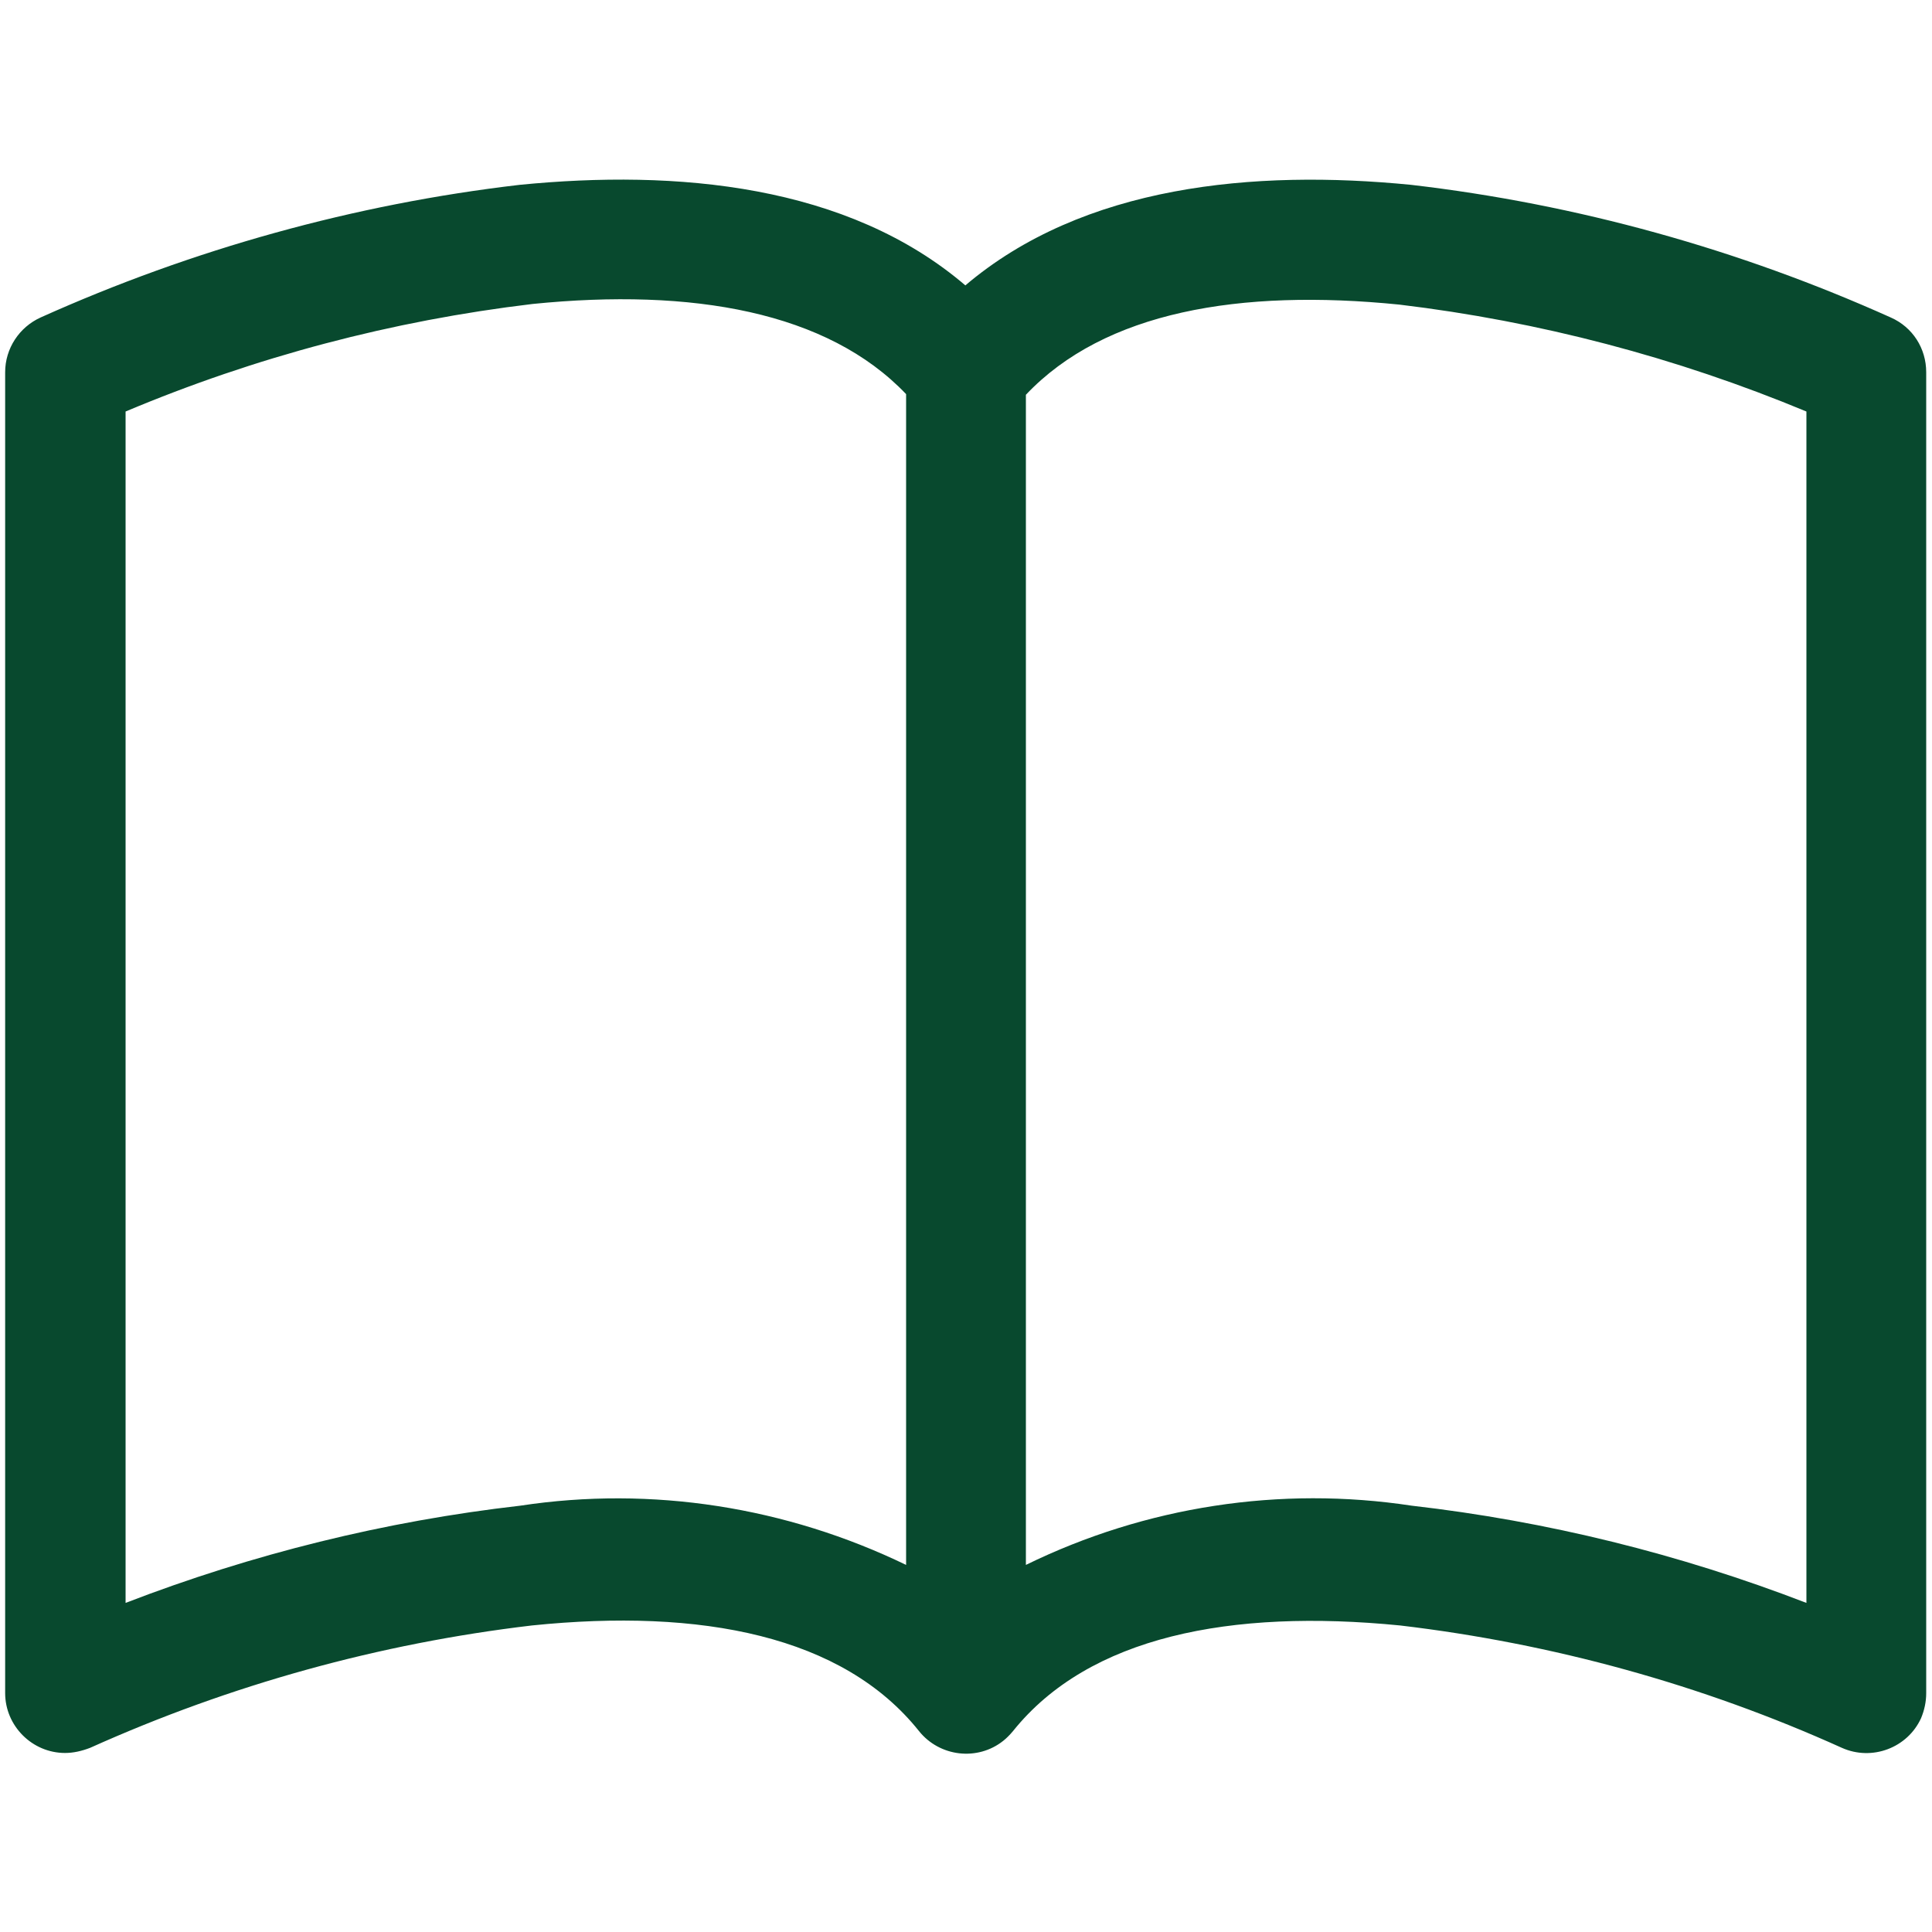 <?xml version="1.0" encoding="UTF-8"?>
<svg id="Calque_1" data-name="Calque 1" xmlns="http://www.w3.org/2000/svg" viewBox="0 0 30 30">
  <defs>
    <style>
      .cls-1 {
        fill: #08492E;
        stroke-width: 0px;
      }
    </style>
  </defs>
  <path id="Tracé_1" data-name="Tracé 1" class="cls-1" d="m1.95,6.39c2.02-.85,4.14-1.41,6.32-1.67,2.48-.25,4.58.12,5.8,1.4v18.18c-1.86-.9-3.95-1.23-5.99-.92-2.1.24-4.16.75-6.13,1.51V6.39Zm13.98-.26c1.22-1.29,3.32-1.65,5.8-1.4,2.17.26,4.3.82,6.32,1.66v18.5c-1.97-.76-4.03-1.27-6.13-1.51-2.04-.31-4.13.01-5.99.92V6.12Zm-.93-1.69c-1.84-1.58-4.5-1.81-6.93-1.57-2.57.3-5.08,1-7.44,2.06-.33.15-.55.48-.55.85v20.51c0,.51.42.93.93.93.13,0,.26-.03.39-.08,2.18-.98,4.49-1.62,6.86-1.9,2.63-.27,4.83.16,6.01,1.64.32.4.91.47,1.31.15.05-.04.1-.09.15-.15,1.18-1.47,3.38-1.9,6.01-1.64,2.37.28,4.69.92,6.86,1.9.47.21,1.02,0,1.23-.46.05-.12.08-.25.08-.39V5.78c0-.37-.21-.7-.55-.85-2.36-1.06-4.87-1.76-7.45-2.06-2.43-.24-5.09,0-6.93,1.57h0Z"/>
</svg>